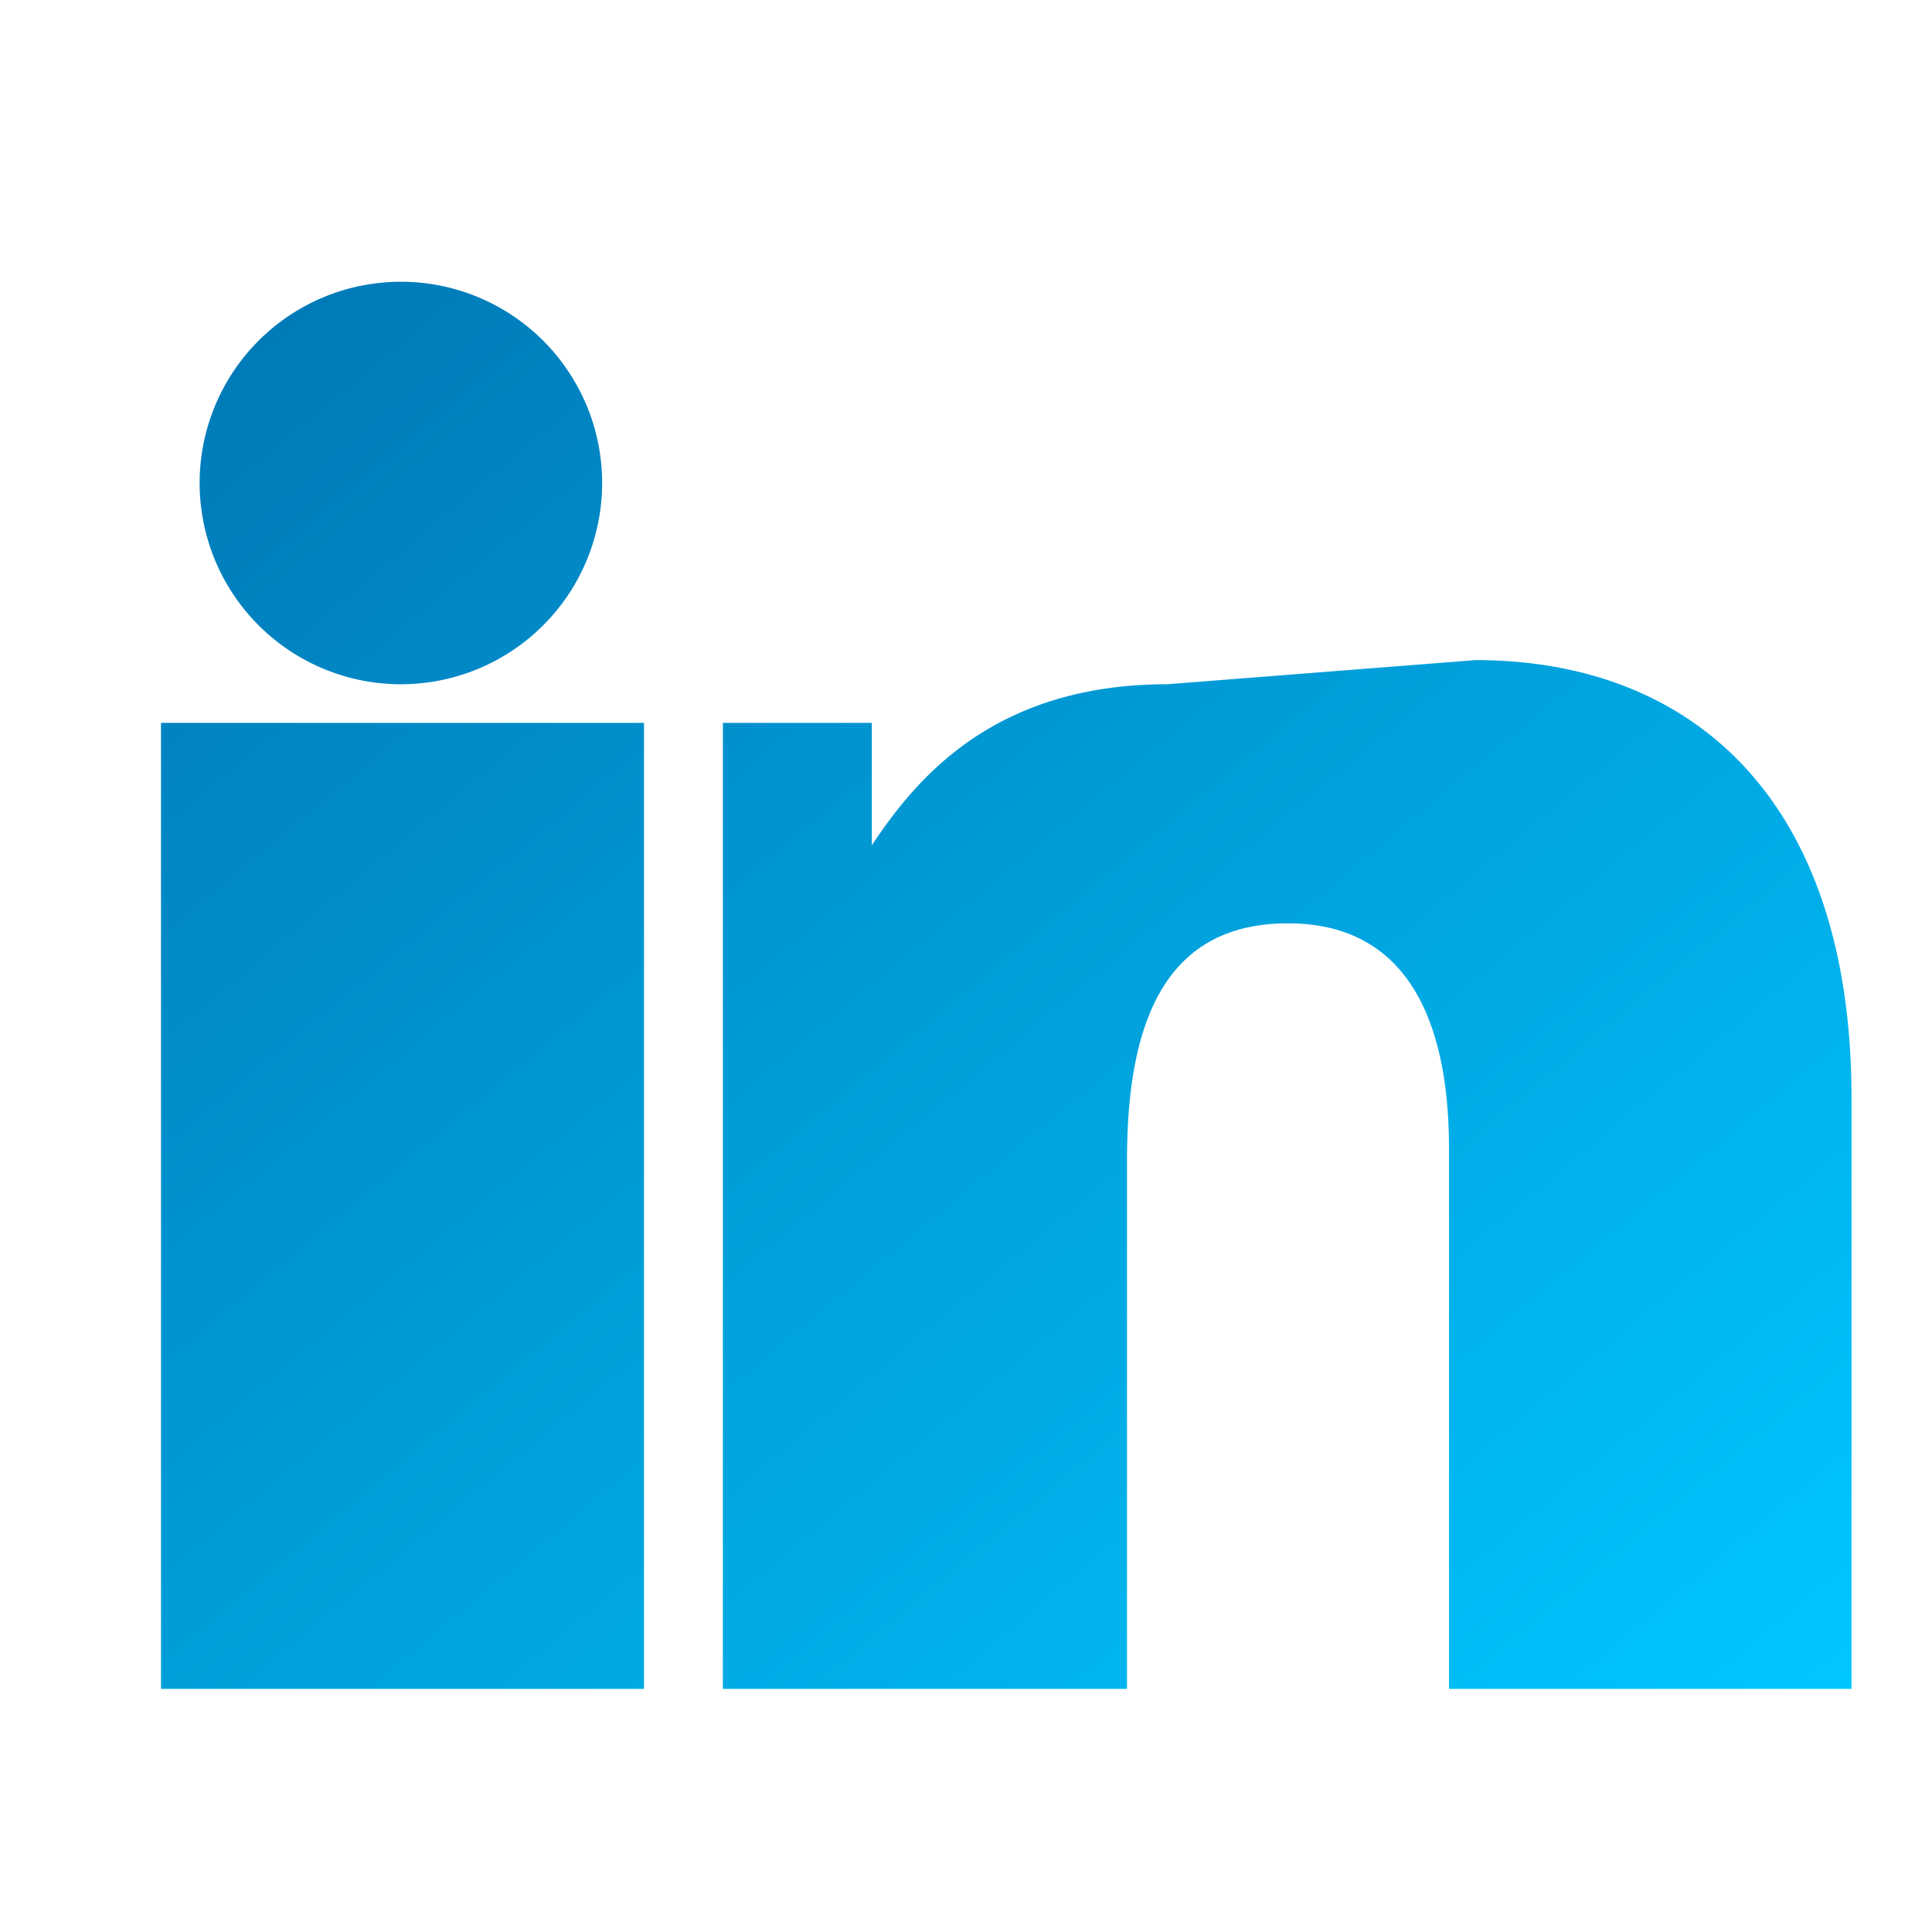 <svg xmlns="http://www.w3.org/2000/svg" width="64" height="64" viewBox="0 0 24 24" fill="url(#linkedinGradient)">
  <defs>
    <linearGradient id="linkedinGradient" x1="0%" y1="0%" x2="100%" y2="100%">
      <stop offset="0%" stop-color="#0077B5"/>
      <stop offset="100%" stop-color="#00C6FF"/>
    </linearGradient>
  </defs>
  <path d="M4.98 3.5a2.5 2.5 0 1 0 0 5 2.5 2.5 0 0 0 0-5zM2 8.98h6v12H2v-12zM14.5 8.5c-2.17 0-3.13 1.19-3.67 2v-1.52H8.98v12h5.02v-6.57c0-1.76.5-2.94 2-2.94 1.43 0 2 1.13 2 2.8v6.71H23v-7.34c0-3.73-2-5.44-4.67-5.44z"/>
</svg>
